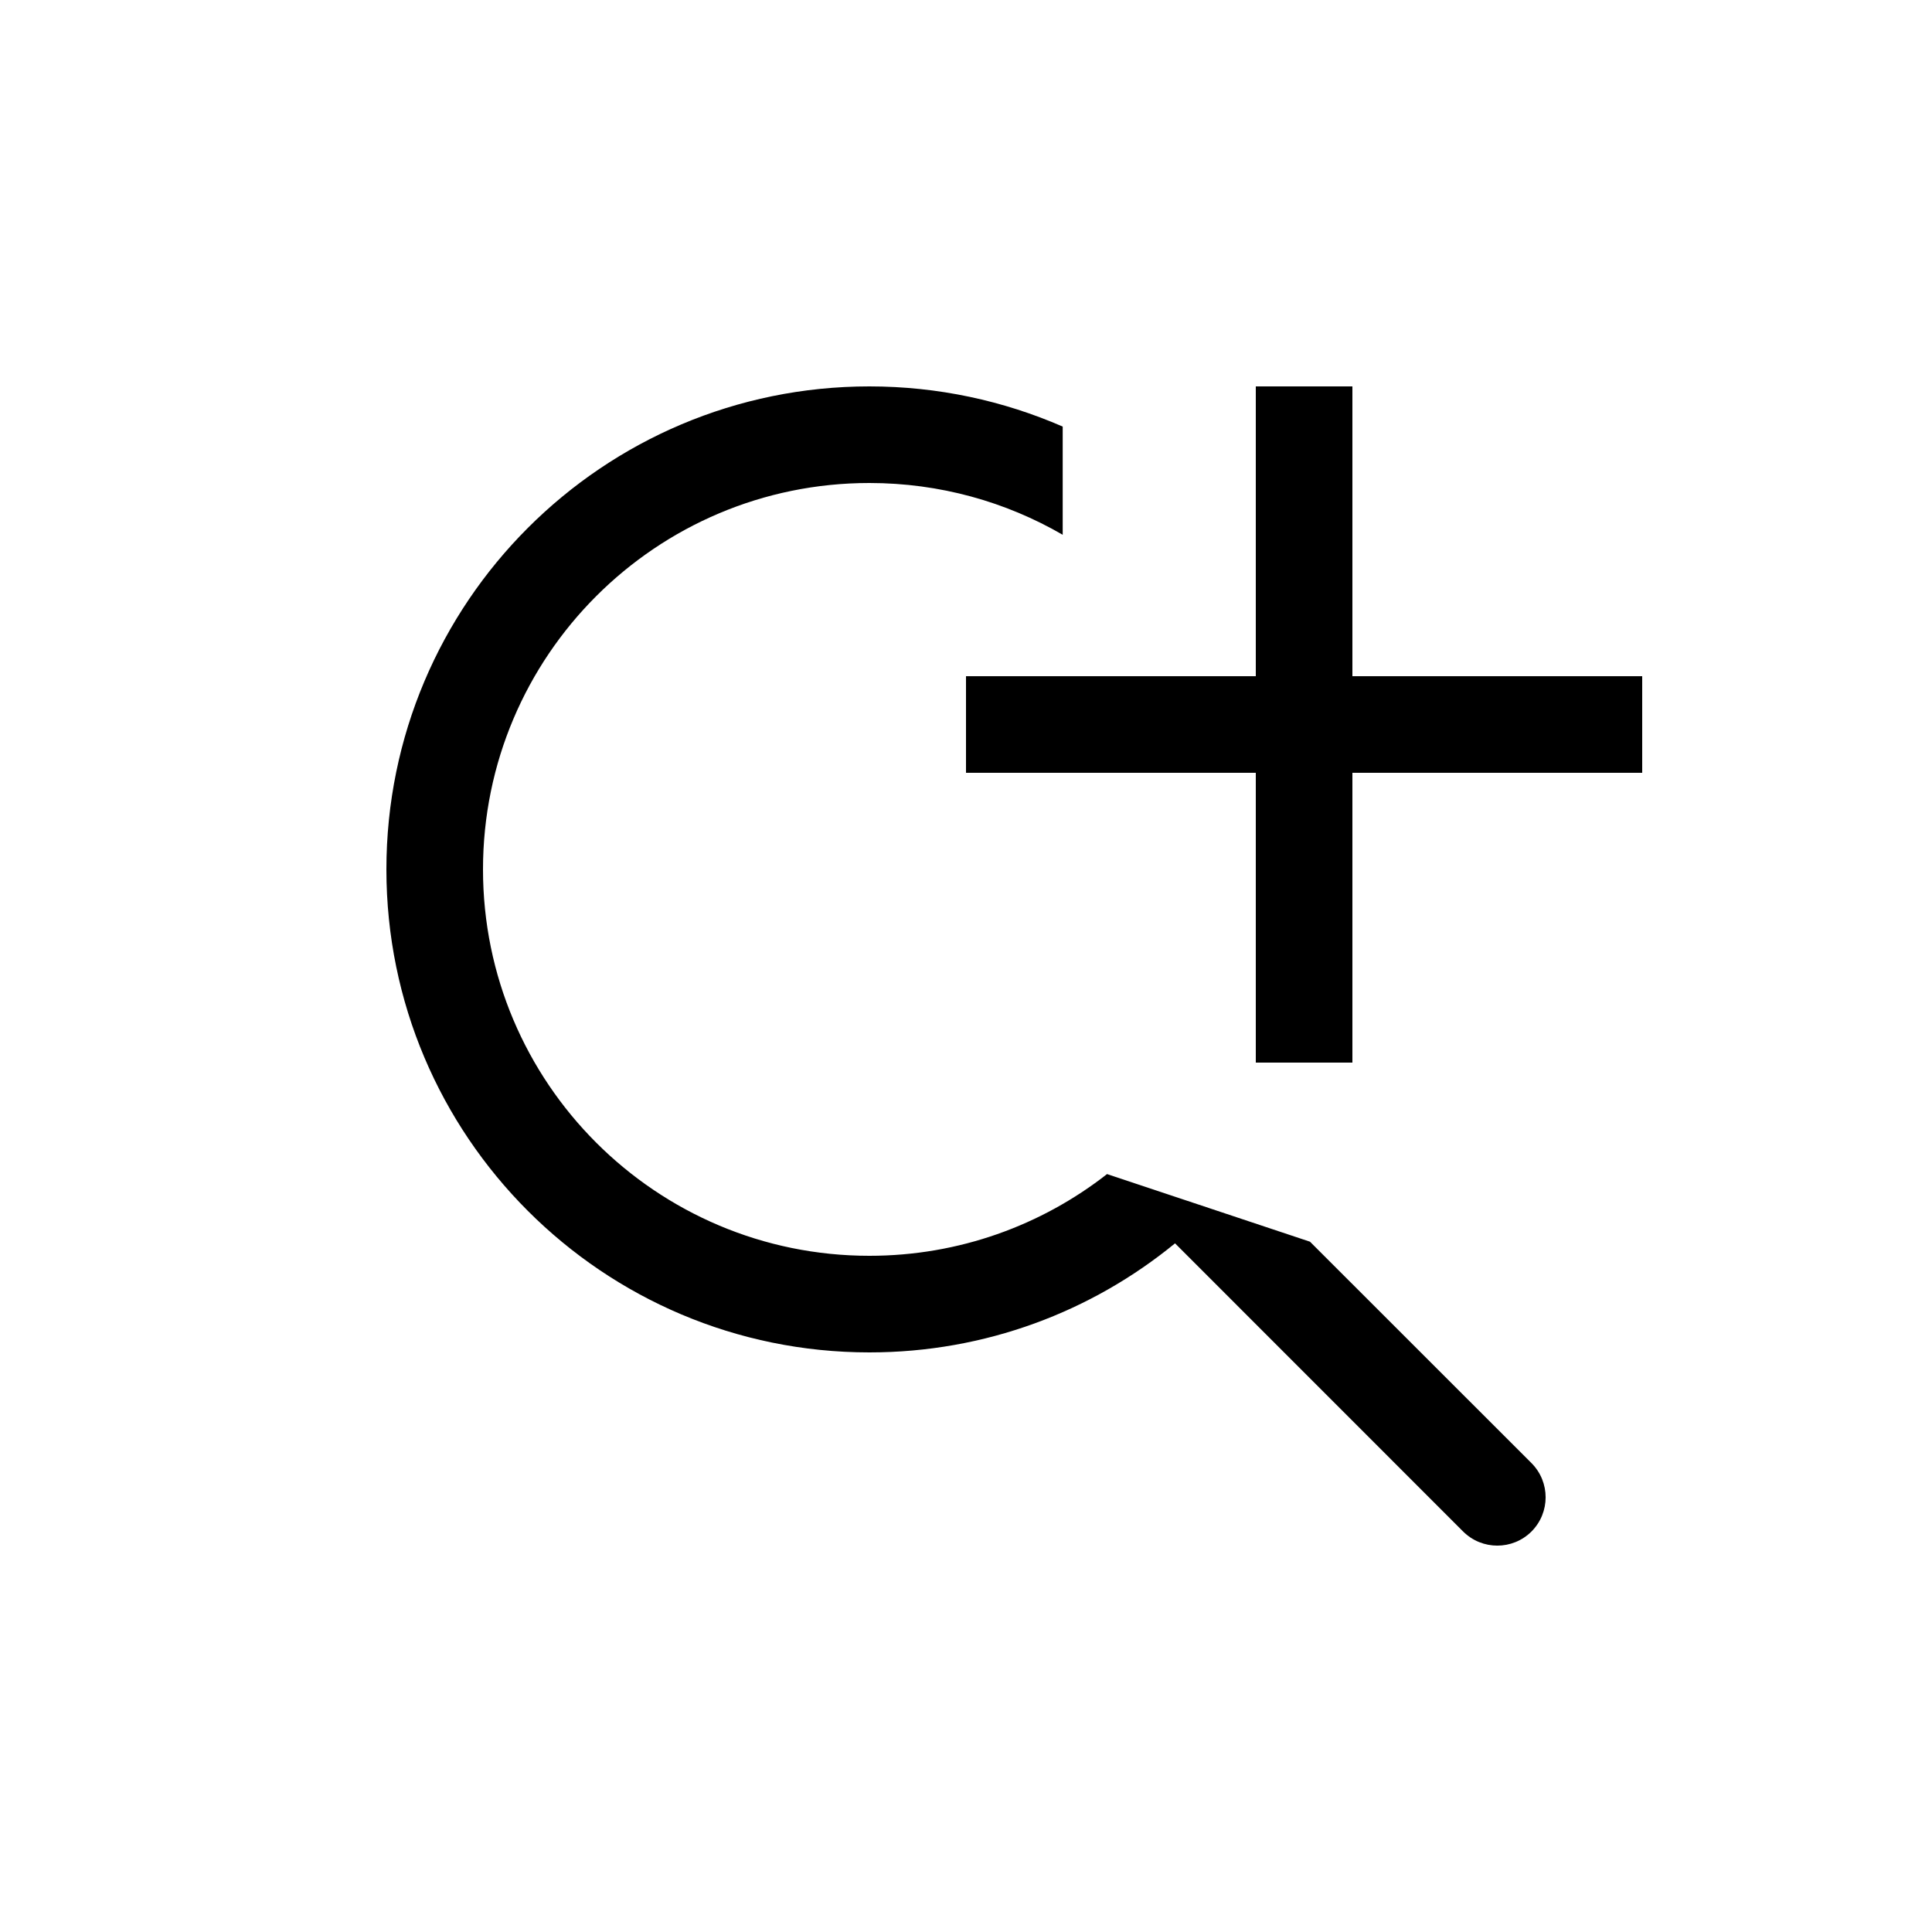 <svg xmlns="http://www.w3.org/2000/svg" width="20" height="20" viewBox="0 0 20 20"><g fill="none" fill-rule="evenodd"><path fill="#000" fill-rule="nonzero" d="M9,4 C9.711,4 10.388,4.149 11.001,4.416 L11.001,5.536 C10.413,5.195 9.729,5 9,5 C6.791,5 5,6.791 5,9 C5,11.209 6.791,13 9,13 C9.928,13 10.782,12.684 11.46,12.154 L13.561,12.854 L15.854,15.146 C16.049,15.342 16.049,15.658 15.854,15.854 C15.658,16.049 15.342,16.049 15.146,15.854 L12.164,12.871 C11.302,13.577 10.201,14 9,14 C6.239,14 4,11.761 4,9 C4,6.239 6.239,4 9,4 Z"/><polygon fill="#000" fill-rule="nonzero" points="14 4 13 4 13 7 10 7 10 8 13 8 13 11 14 11 14 8 17 8 17 7 14 7"/></g></svg>
